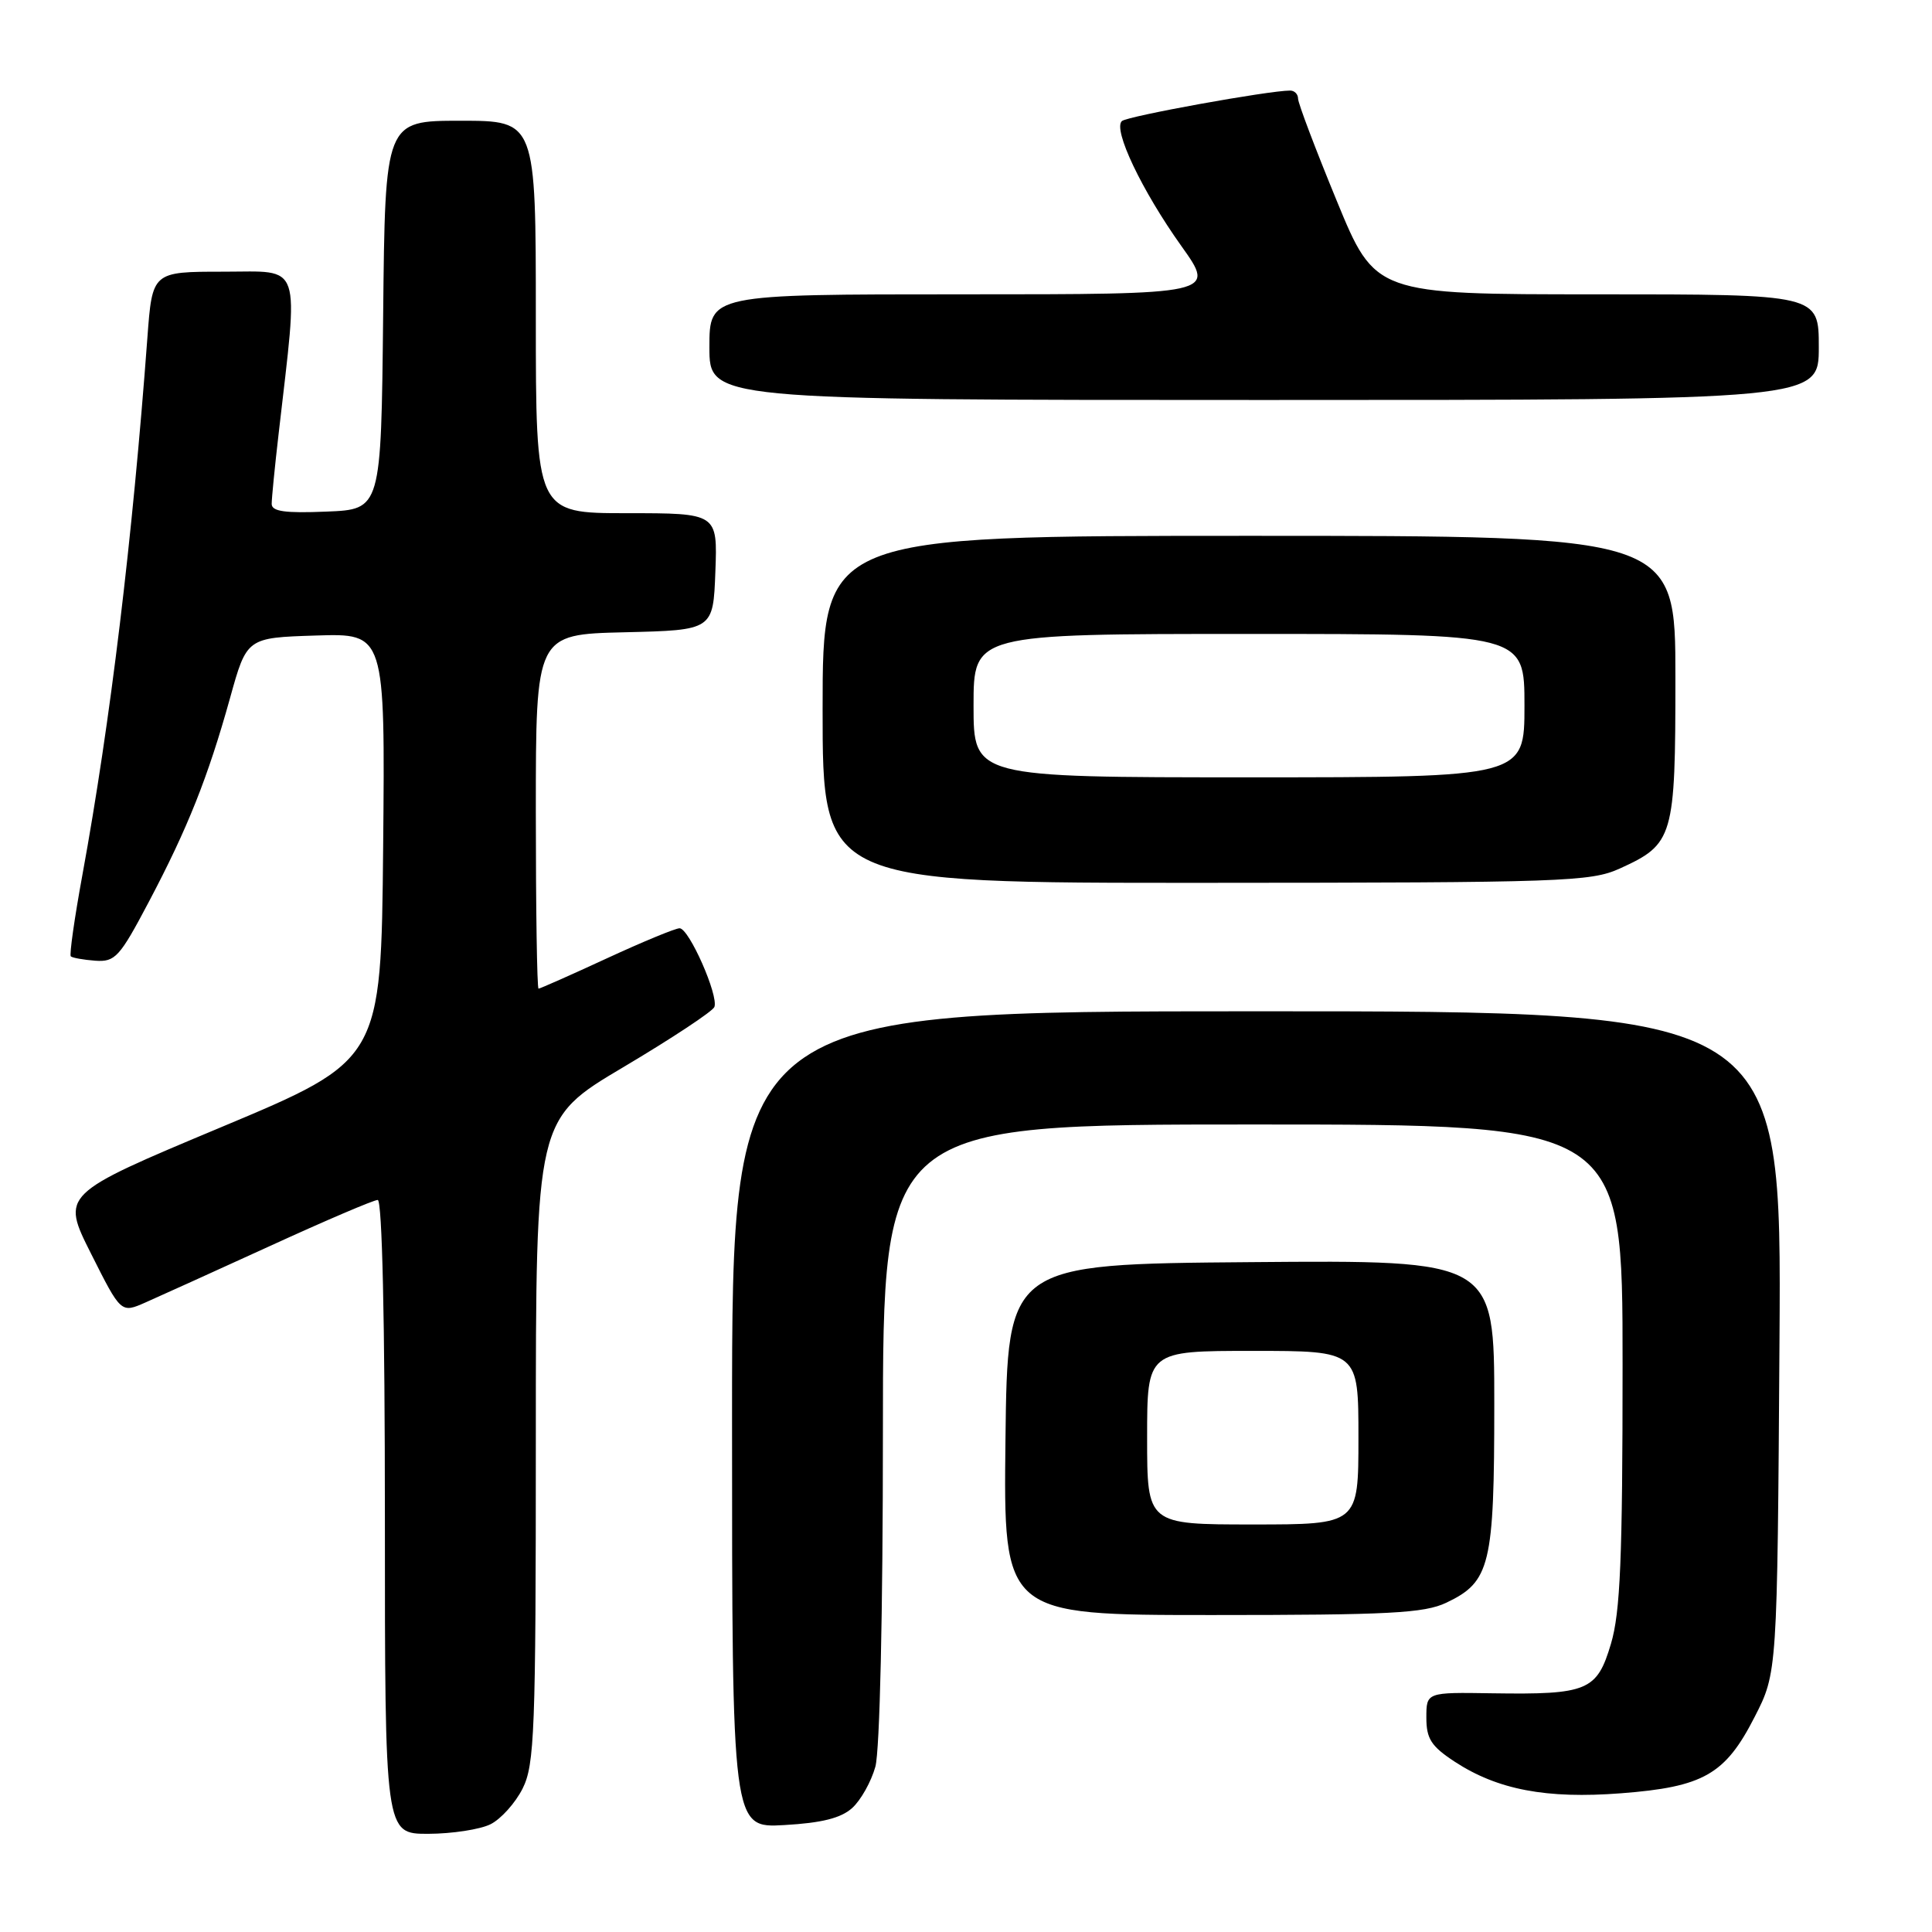 <?xml version="1.0" encoding="UTF-8" standalone="no"?>
<!DOCTYPE svg PUBLIC "-//W3C//DTD SVG 1.1//EN" "http://www.w3.org/Graphics/SVG/1.1/DTD/svg11.dtd" >
<svg xmlns="http://www.w3.org/2000/svg" xmlns:xlink="http://www.w3.org/1999/xlink" version="1.1" viewBox="0 0 256 256">
 <g >
 <path fill="currentColor"
d=" M 65.00 241.72 C 66.38 241.03 68.29 238.90 69.25 236.99 C 70.83 233.83 71.00 229.46 71.00 190.89 C 71.00 148.28 71.00 148.28 82.62 141.39 C 89.00 137.60 94.42 134.02 94.66 133.43 C 95.24 131.93 91.30 123.00 90.05 123.00 C 89.49 123.00 85.14 124.80 80.38 127.00 C 75.62 129.20 71.56 131.00 71.36 131.00 C 71.16 131.00 71.00 120.44 71.00 107.53 C 71.00 84.06 71.00 84.06 82.75 83.78 C 94.50 83.50 94.50 83.50 94.79 75.75 C 95.08 68.00 95.08 68.00 83.04 68.00 C 71.00 68.00 71.00 68.00 71.00 42.00 C 71.00 16.00 71.00 16.00 61.02 16.00 C 51.03 16.00 51.03 16.00 50.77 41.75 C 50.50 67.50 50.50 67.50 43.25 67.79 C 37.76 68.02 36.00 67.77 36.00 66.77 C 36.00 66.04 36.41 61.86 36.92 57.47 C 39.58 34.31 40.16 36.00 29.62 36.00 C 20.18 36.00 20.18 36.00 19.53 44.75 C 17.55 71.46 14.63 95.65 10.92 115.92 C 9.87 121.65 9.18 126.51 9.38 126.72 C 9.59 126.92 11.05 127.18 12.63 127.30 C 15.26 127.48 15.85 126.84 19.72 119.50 C 24.86 109.77 27.55 103.02 30.48 92.50 C 32.70 84.50 32.70 84.50 41.87 84.21 C 51.03 83.92 51.03 83.92 50.77 112.20 C 50.50 140.48 50.50 140.48 29.30 149.36 C 8.10 158.24 8.10 158.24 12.07 166.13 C 16.03 174.01 16.03 174.01 19.26 172.59 C 21.04 171.81 28.48 168.43 35.80 165.09 C 43.11 161.74 49.52 159.00 50.05 159.00 C 50.64 159.00 51.00 175.08 51.00 201.00 C 51.00 243.00 51.00 243.00 56.75 242.99 C 59.91 242.98 63.62 242.41 65.00 241.72 Z  M 112.92 239.57 C 114.06 238.54 115.44 236.08 115.99 234.10 C 116.58 231.97 116.99 213.83 116.99 189.75 C 117.00 149.00 117.00 149.00 166.00 149.00 C 215.00 149.00 215.00 149.00 215.00 180.82 C 215.00 206.52 214.70 213.63 213.46 217.81 C 211.61 224.04 210.37 224.56 197.75 224.37 C 189.00 224.23 189.00 224.23 189.00 227.60 C 189.00 230.39 189.64 231.39 192.75 233.43 C 198.43 237.15 204.90 238.38 214.78 237.62 C 225.71 236.78 228.60 235.14 232.49 227.52 C 235.50 221.65 235.50 221.65 235.79 177.82 C 236.08 134.00 236.08 134.00 166.54 134.00 C 97.00 134.00 97.00 134.00 97.00 188.11 C 97.00 242.23 97.00 242.23 103.93 241.83 C 108.88 241.55 111.44 240.91 112.92 239.57 Z  M 191.64 212.37 C 197.47 209.60 198.00 207.41 198.00 186.04 C 198.00 166.97 198.00 166.97 165.75 167.24 C 133.50 167.50 133.50 167.50 133.23 190.75 C 132.96 214.00 132.96 214.00 160.58 214.00 C 184.07 214.00 188.71 213.76 191.64 212.37 Z  M 214.62 115.09 C 221.76 111.84 222.00 111.01 222.00 89.78 C 222.00 71.00 222.00 71.00 165.50 71.00 C 109.00 71.00 109.00 71.00 109.00 94.00 C 109.00 117.00 109.00 117.00 159.75 116.98 C 207.16 116.96 210.77 116.83 214.62 115.09 Z  M 241.00 46.00 C 241.00 39.00 241.00 39.00 211.61 39.00 C 182.22 39.00 182.22 39.00 177.11 26.57 C 174.30 19.74 172.00 13.67 172.00 13.07 C 172.00 12.48 171.53 12.00 170.95 12.00 C 168.10 12.00 149.39 15.39 148.66 16.04 C 147.43 17.13 151.30 25.26 156.55 32.62 C 161.10 39.00 161.10 39.00 127.55 39.00 C 94.00 39.00 94.00 39.00 94.00 46.00 C 94.00 53.00 94.00 53.00 167.50 53.00 C 241.00 53.00 241.00 53.00 241.00 46.00 Z  M 152.00 190.50 C 152.00 179.00 152.00 179.00 166.00 179.00 C 180.00 179.00 180.00 179.00 180.00 190.50 C 180.00 202.00 180.00 202.00 166.00 202.00 C 152.00 202.00 152.00 202.00 152.00 190.50 Z  M 129.00 93.50 C 129.00 84.00 129.00 84.00 165.50 84.00 C 202.00 84.00 202.00 84.00 202.00 93.50 C 202.00 103.00 202.00 103.00 165.50 103.00 C 129.00 103.00 129.00 103.00 129.00 93.50 Z "/>
</g>
</svg>